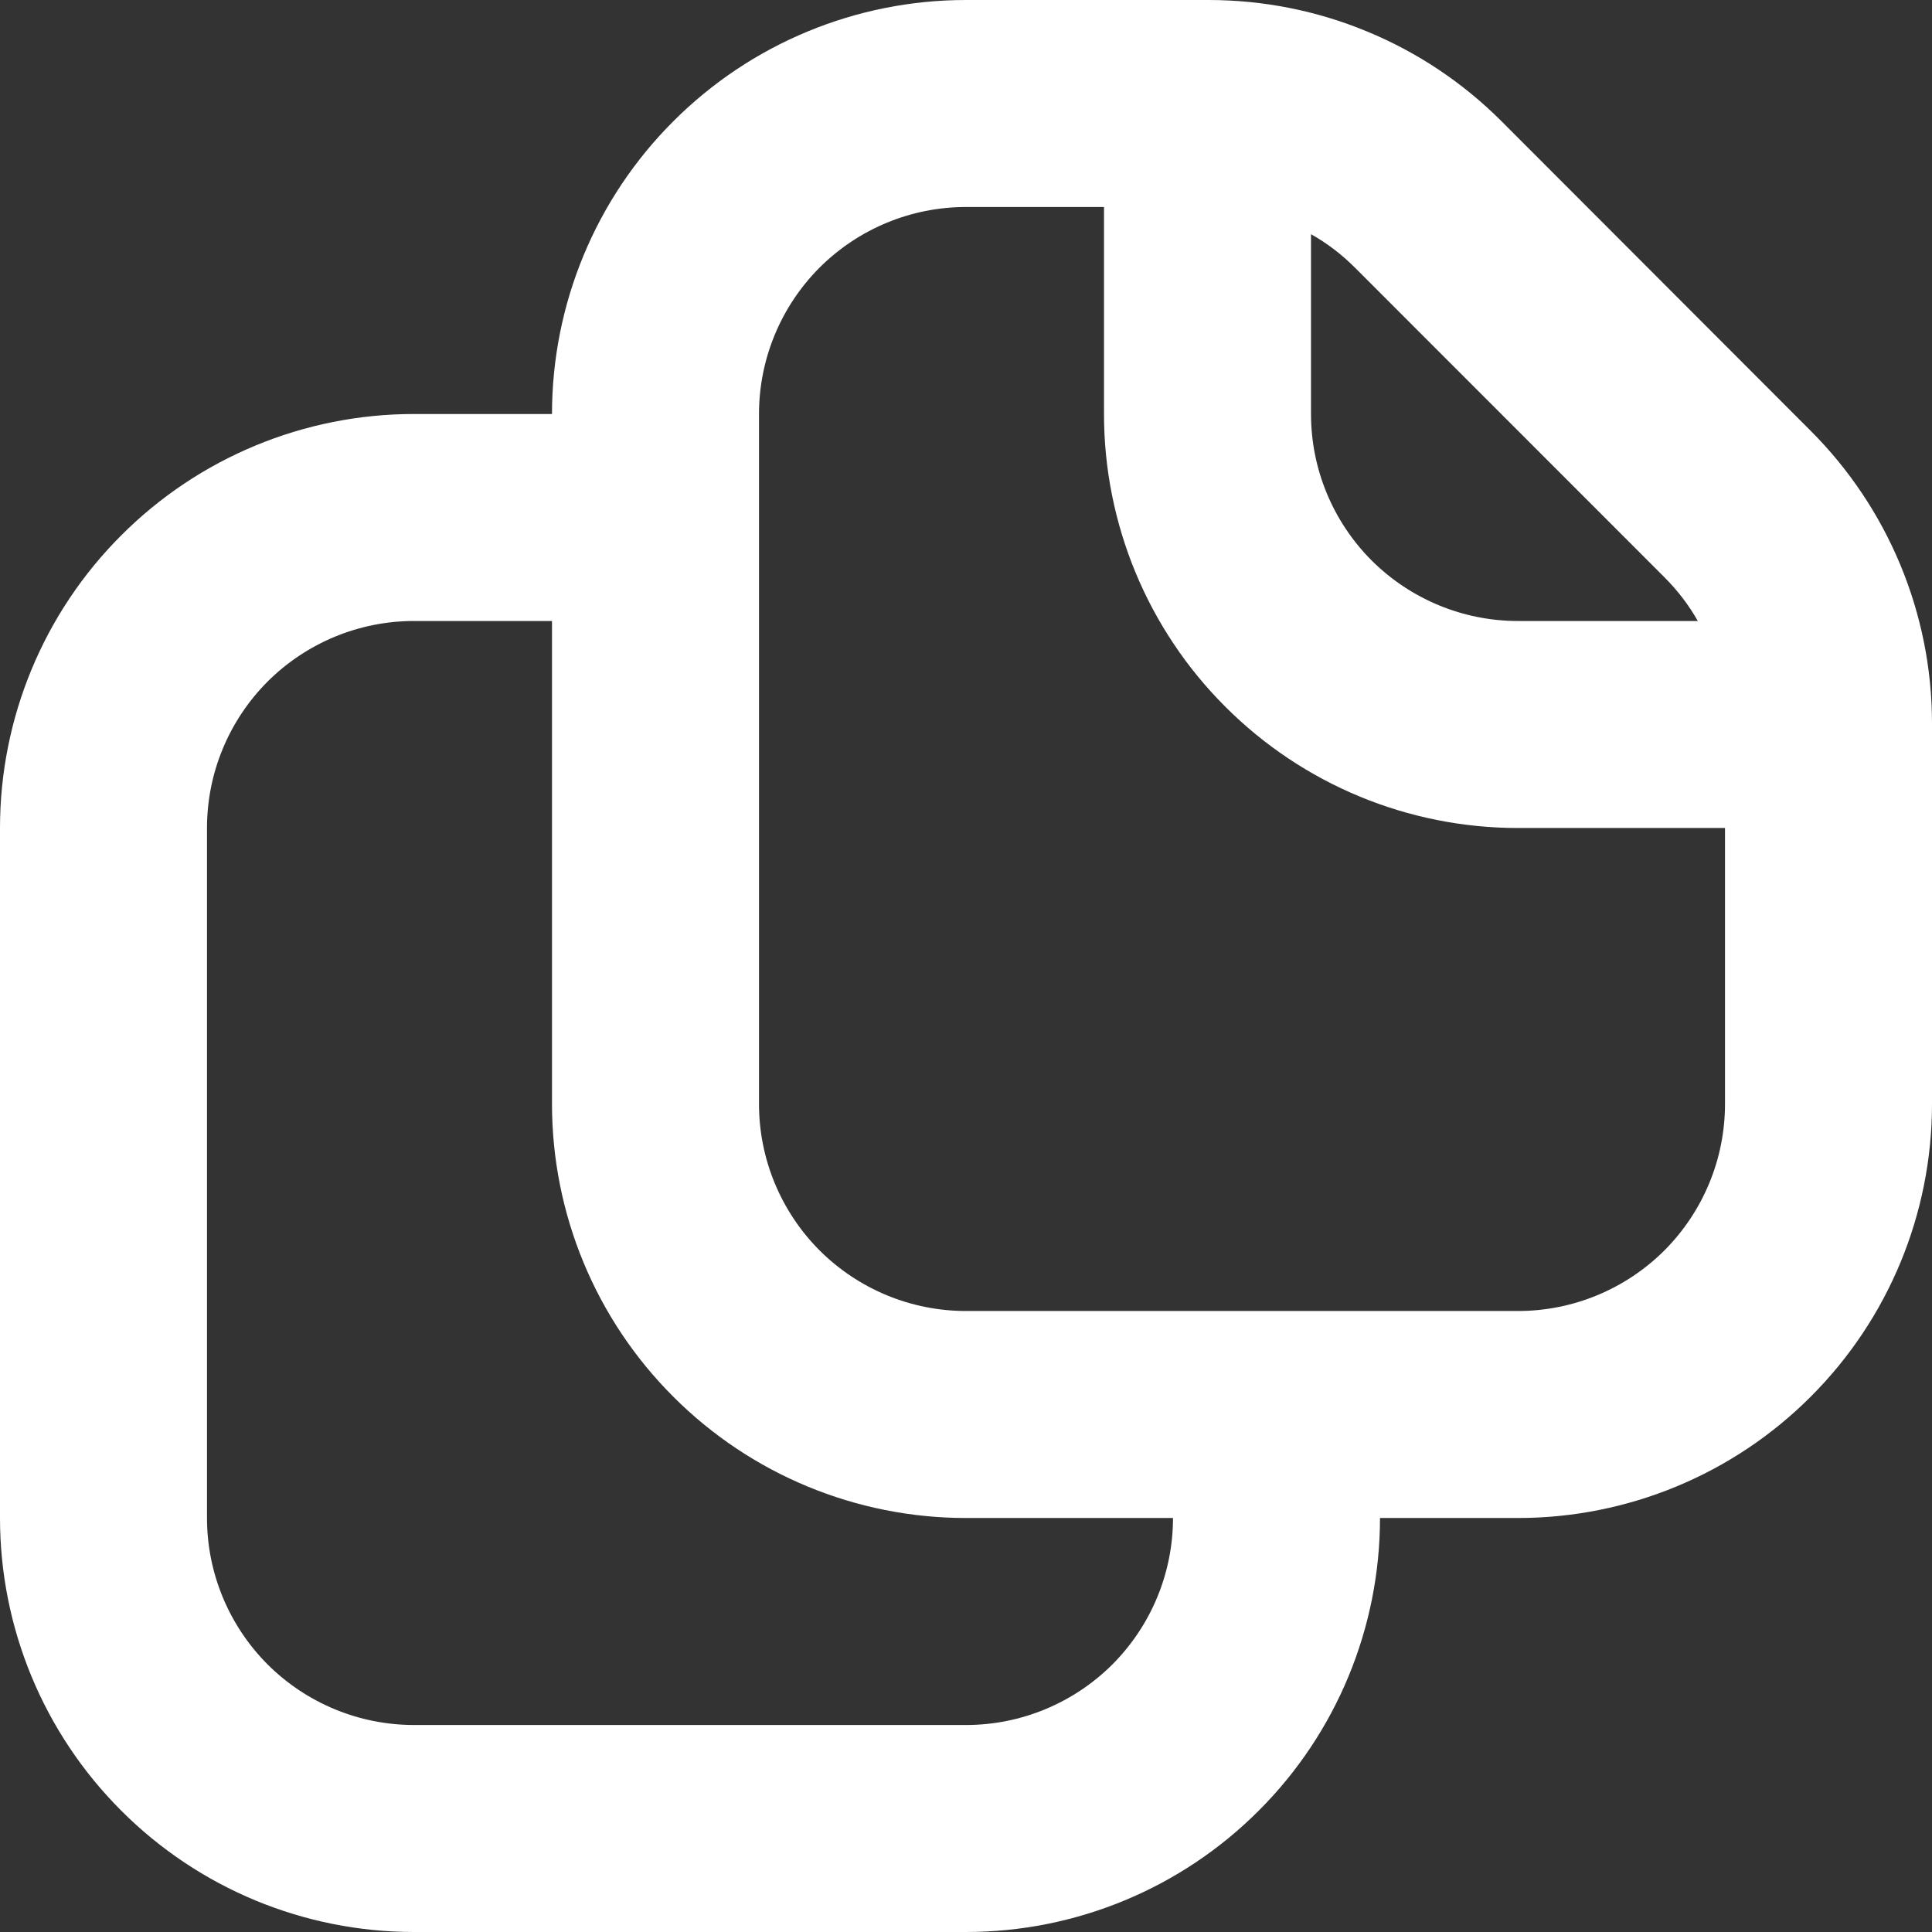 <svg width="14" height="14" viewBox="0 0 14 14" fill="none" xmlns="http://www.w3.org/2000/svg">
<rect x="0" y="0" width="14" height="14" fill="#333333" stroke="none"/>
<path fill-rule="evenodd" clip-rule="evenodd" d="M7 9.5H11C11.398 9.5 11.779 9.342 12.061 9.061C12.342 8.779 12.5 8.398 12.5 8V6H11C10.204 6 9.441 5.684 8.879 5.121C8.316 4.559 8 3.796 8 3V1.5H7C6.602 1.5 6.221 1.658 5.939 1.939C5.658 2.221 5.5 2.602 5.5 3V8C5.5 8.398 5.658 8.779 5.939 9.061C6.221 9.342 6.602 9.5 7 9.5ZM12.06 4.182C12.157 4.279 12.238 4.385 12.303 4.5H11C10.602 4.5 10.221 4.342 9.939 4.061C9.658 3.779 9.5 3.398 9.5 3V1.697C9.616 1.762 9.722 1.843 9.818 1.939L12.06 4.182ZM14 5.242C14 4.447 13.683 3.684 13.121 3.122L10.88 0.878C10.601 0.599 10.27 0.378 9.906 0.228C9.542 0.077 9.151 -0 8.757 9.27253e-07H7C6.204 9.27253e-07 5.441 0.316 4.879 0.879C4.316 1.441 4 2.204 4 3H3C2.204 3 1.441 3.316 0.879 3.879C0.316 4.441 0 5.204 0 6V11C0 11.796 0.316 12.559 0.879 13.121C1.441 13.684 2.204 14 3 14H7C7.796 14 8.559 13.684 9.121 13.121C9.684 12.559 10 11.796 10 11H11C11.796 11 12.559 10.684 13.121 10.121C13.684 9.559 14 8.796 14 8V5.242ZM8.5 11H7C6.204 11 5.441 10.684 4.879 10.121C4.316 9.559 4 8.796 4 8V4.5H3C2.602 4.5 2.221 4.658 1.939 4.939C1.658 5.221 1.5 5.602 1.5 6V11C1.5 11.398 1.658 11.779 1.939 12.061C2.221 12.342 2.602 12.5 3 12.5H7C7.398 12.5 7.779 12.342 8.061 12.061C8.342 11.779 8.5 11.398 8.5 11Z" fill="white"/>
</svg>
